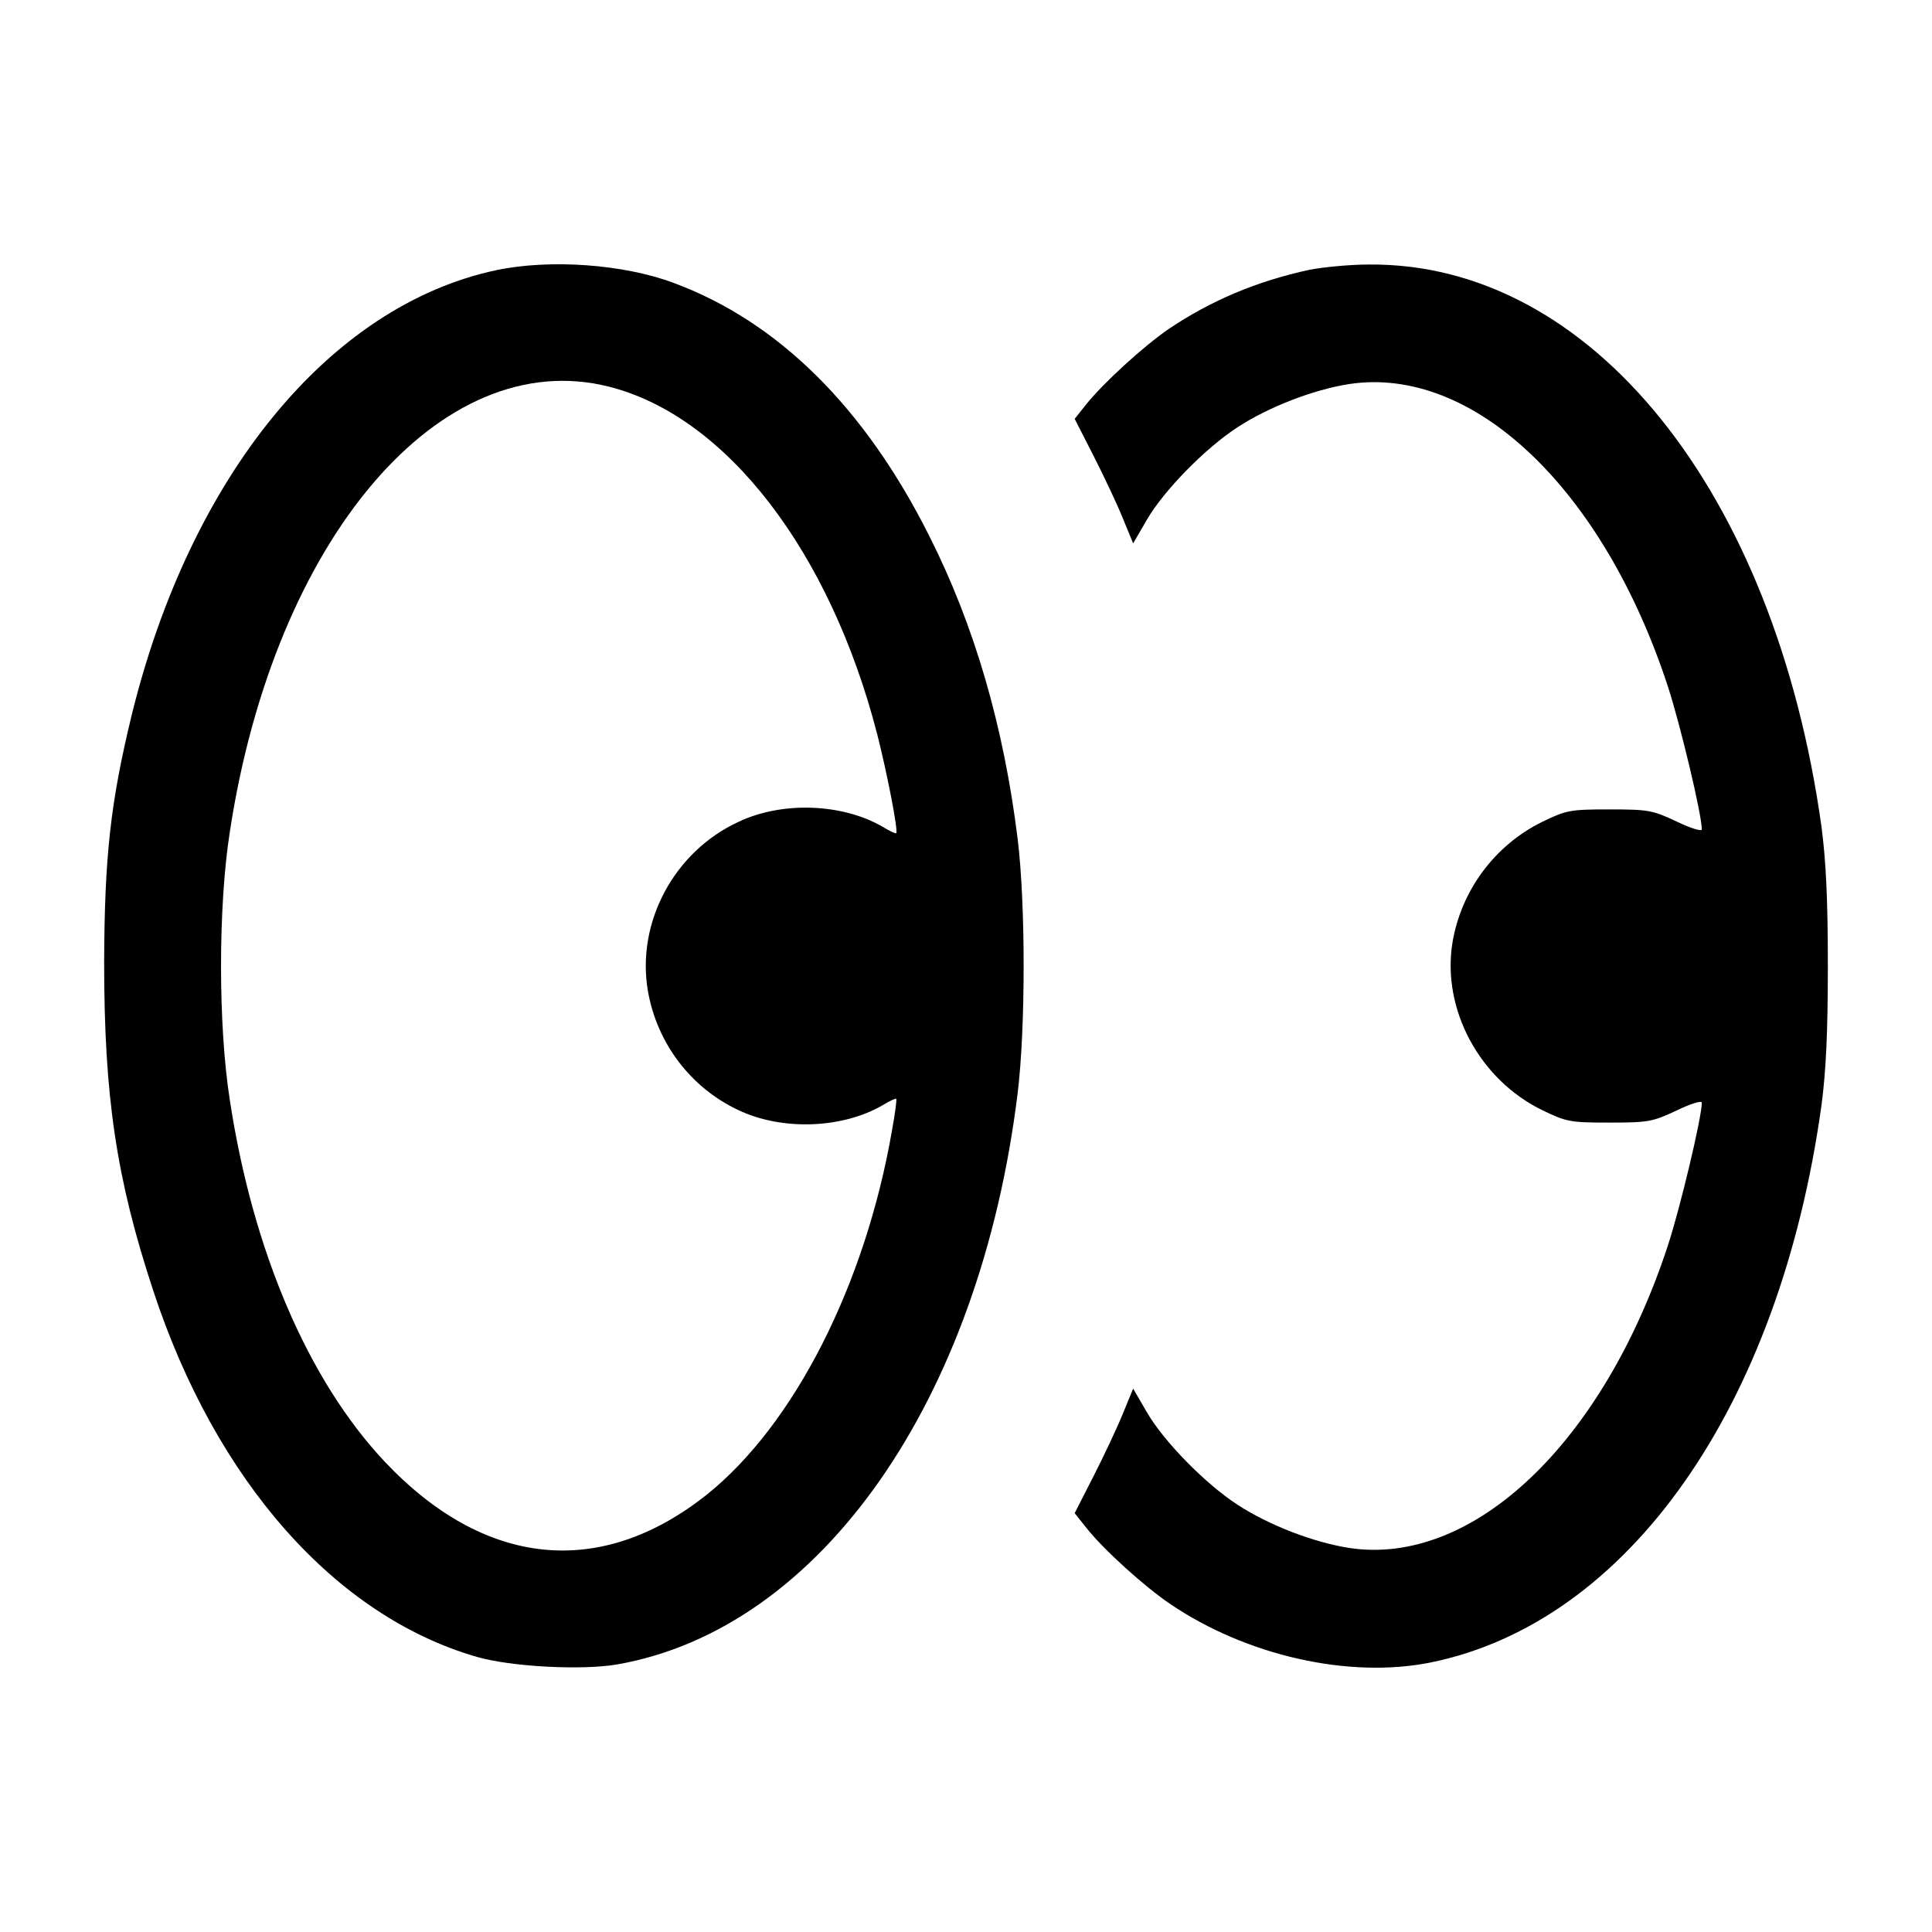 <?xml version="1.0" standalone="no"?>
<!DOCTYPE svg PUBLIC "-//W3C//DTD SVG 20010904//EN"
 "http://www.w3.org/TR/2001/REC-SVG-20010904/DTD/svg10.dtd">
<svg version="1.0" xmlns="http://www.w3.org/2000/svg"
 width="512pt" height="512pt" viewBox="0 0 512 512"
 preserveAspectRatio="xMidYMid meet">

<g transform="translate(0,512) scale(0.1,-0.1)"
fill="#000000" stroke="none">
<path d="M1315 4404 c-441 -94 -810 -544 -966 -1179 -56 -231 -72 -373 -73
-655 0 -355 32 -573 130 -870 166 -505 483 -863 858 -971 90 -26 277 -36 371
-20 539 94 962 698 1062 1515 21 173 21 499 0 672 -37 300 -115 567 -234 803
-171 341 -400 568 -677 671 -133 50 -328 64 -471 34z m300 -309 c310 -79 585
-436 710 -922 25 -98 56 -255 50 -261 -1 -2 -18 6 -36 17 -107 62 -266 68
-382 13 -171 -79 -271 -267 -240 -448 24 -139 114 -257 240 -316 116 -55 275
-49 382 13 18 11 35 19 36 17 2 -2 -3 -39 -11 -83 -71 -411 -260 -781 -491
-966 -282 -224 -589 -193 -854 88 -202 215 -349 557 -410 958 -31 198 -31 512
0 710 118 777 559 1294 1006 1180z"/>
<path d="M3470 4405 c-139 -30 -262 -82 -373 -157 -66 -45 -173 -143 -218
-199 l-31 -39 50 -98 c27 -53 62 -127 77 -164 l28 -68 36 62 c45 78 156 191
241 246 83 54 200 99 294 114 329 51 674 -276 846 -801 33 -101 90 -340 90
-379 0 -6 -30 3 -67 21 -64 30 -75 32 -178 32 -104 0 -114 -2 -178 -33 -126
-62 -215 -182 -238 -321 -28 -176 72 -362 238 -443 64 -31 74 -33 178 -33 103
0 114 2 178 32 37 18 67 27 67 21 0 -39 -57 -278 -90 -379 -172 -524 -518
-852 -846 -801 -94 15 -211 60 -294 114 -85 55 -196 168 -241 246 l-36 62 -28
-68 c-15 -37 -50 -111 -77 -164 l-50 -98 31 -39 c45 -57 152 -154 221 -201
203 -138 475 -199 690 -156 525 106 926 678 1037 1476 12 91 17 192 17 370 0
178 -5 279 -17 370 -124 889 -611 1494 -1199 1489 -51 0 -122 -7 -158 -14z"/>
</g>
</svg>
